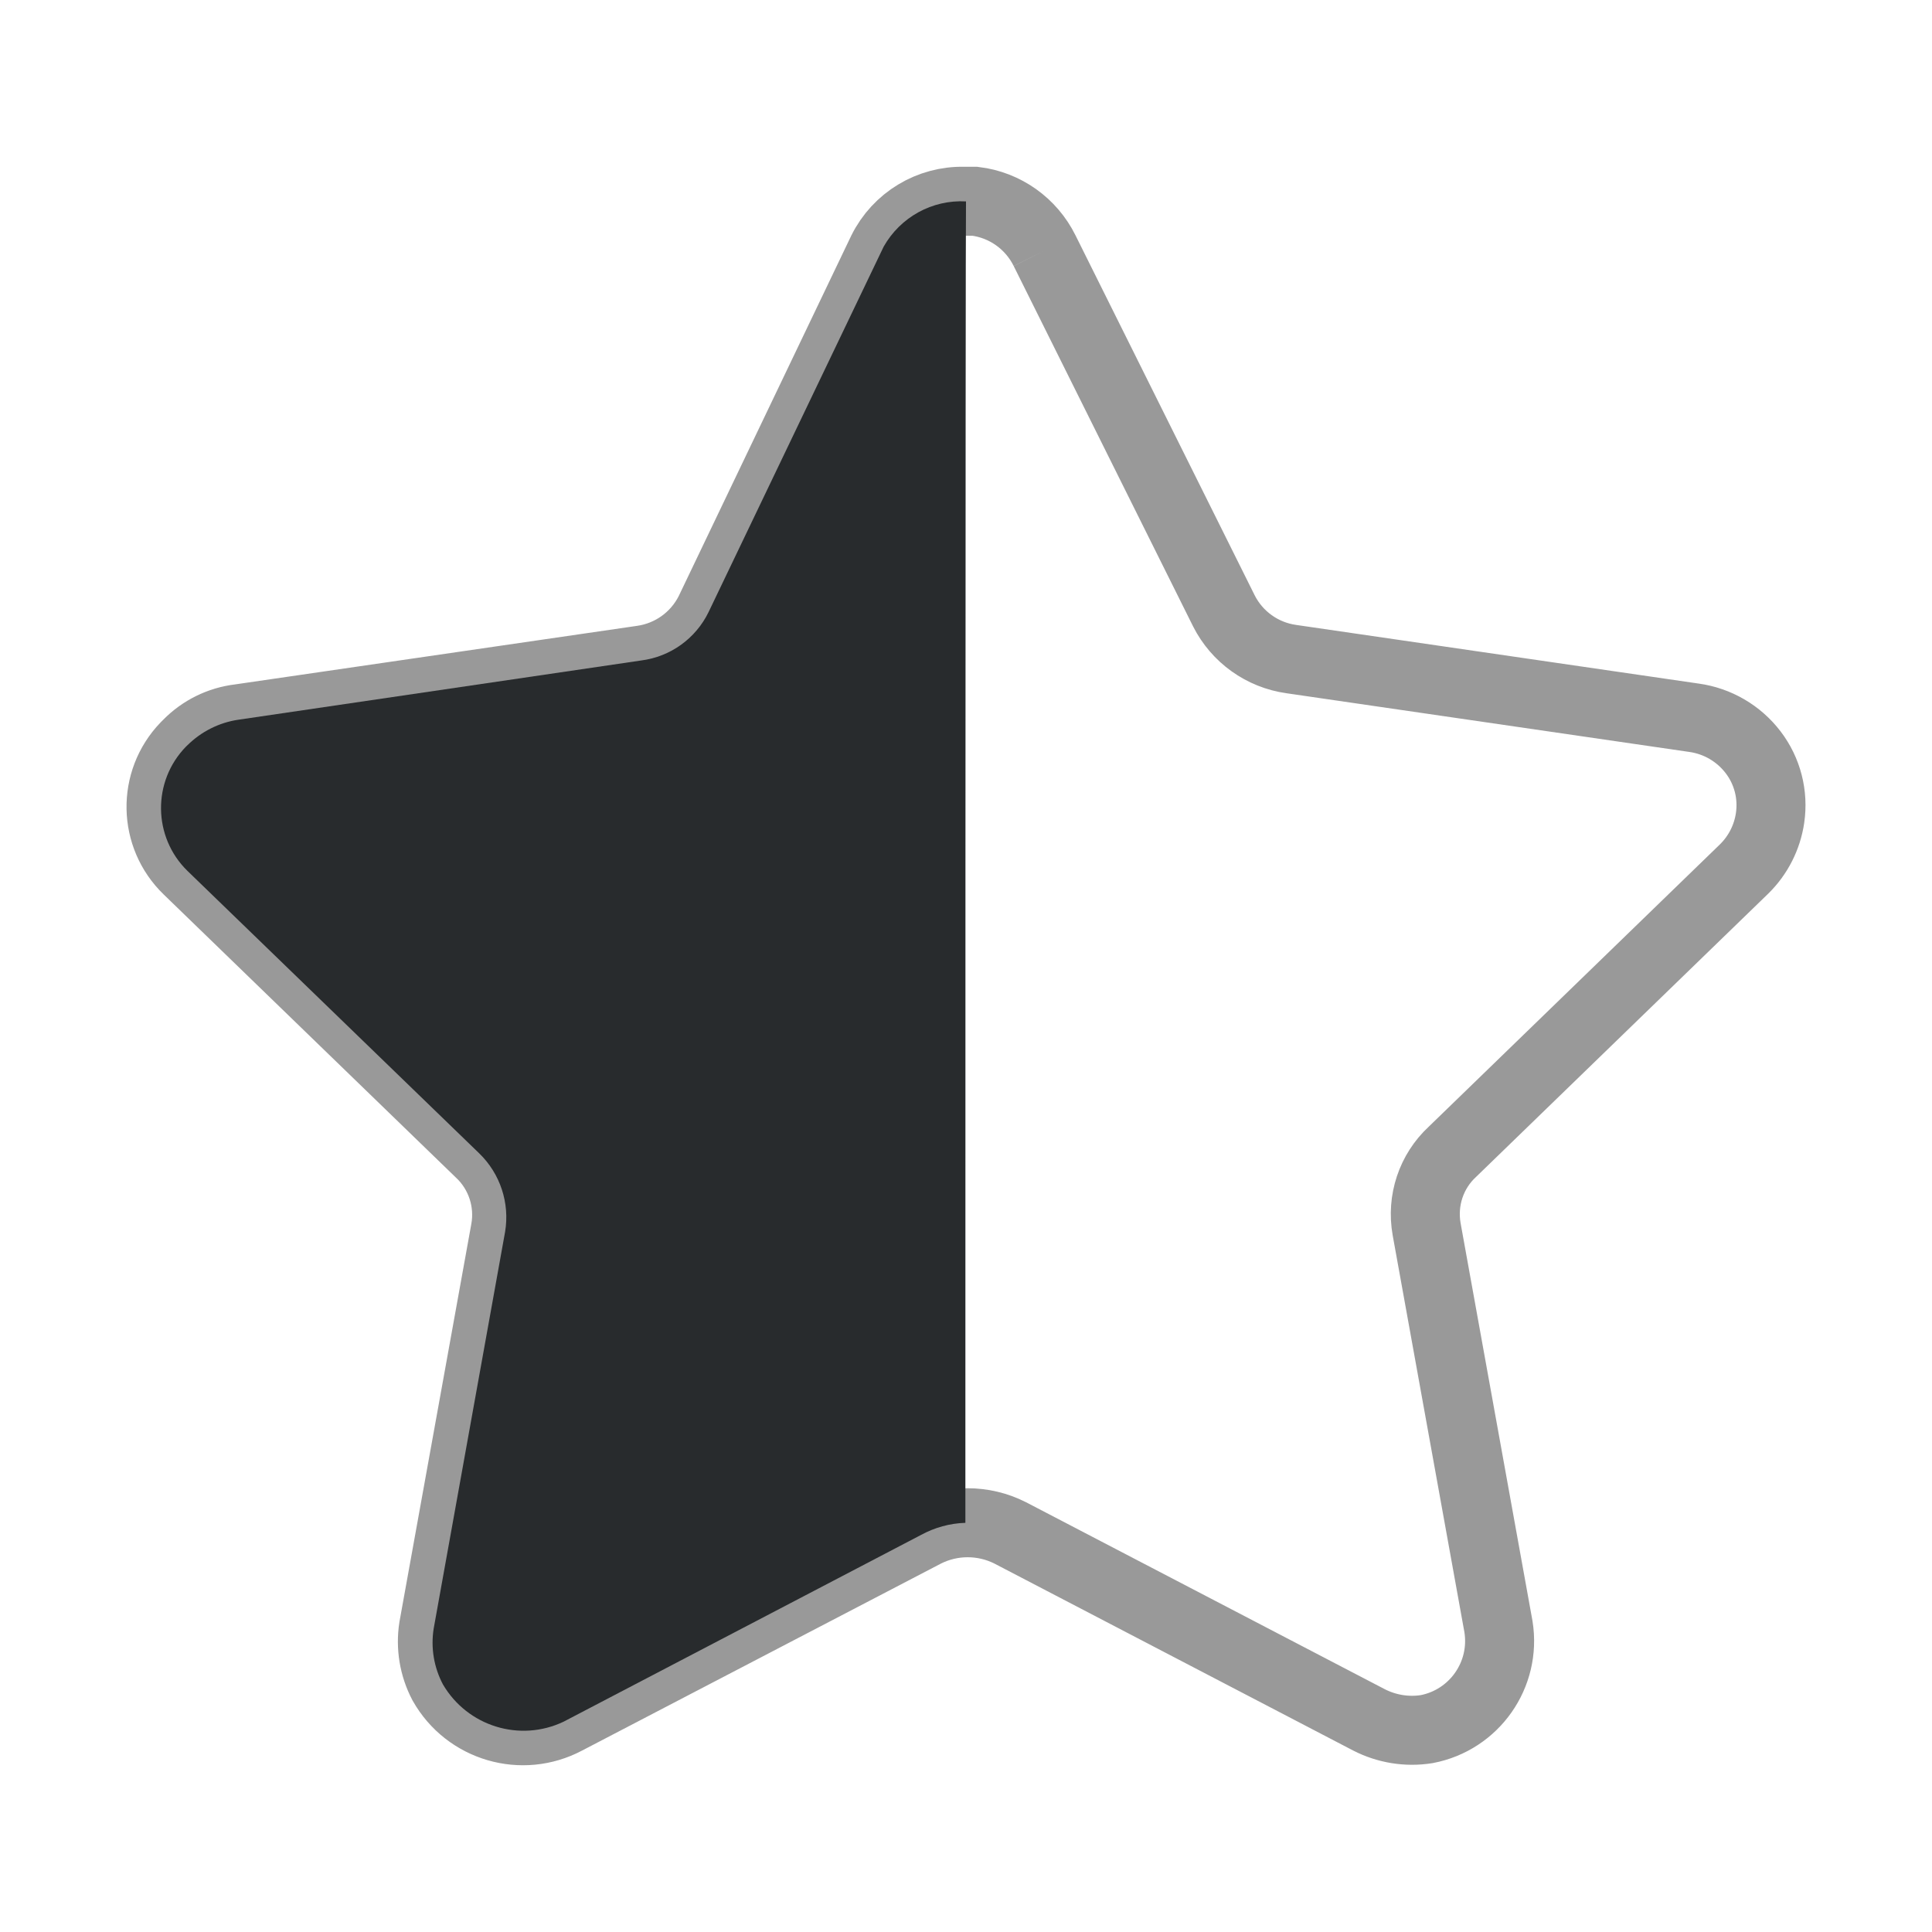 <svg width="28" height="28" viewBox="0 0 28 28" fill="none" xmlns="http://www.w3.org/2000/svg">
<path opacity="0.4" d="M15.139 3.633L17.737 8.852C17.928 9.231 18.293 9.493 18.715 9.552L24.549 10.402C24.89 10.449 25.199 10.629 25.408 10.903C25.615 11.174 25.703 11.517 25.653 11.855C25.612 12.135 25.48 12.394 25.279 12.592L21.051 16.691C20.741 16.977 20.602 17.4 20.676 17.815L21.717 23.576C21.828 24.272 21.367 24.928 20.676 25.06C20.392 25.105 20.1 25.058 19.843 24.927L14.639 22.215C14.252 22.02 13.796 22.02 13.41 22.215L8.205 24.927C7.566 25.267 6.774 25.035 6.418 24.405C6.286 24.154 6.239 23.868 6.282 23.589L7.323 17.826C7.398 17.413 7.257 16.987 6.949 16.701L2.721 12.605C2.218 12.12 2.203 11.32 2.687 10.817C2.698 10.806 2.709 10.795 2.721 10.783C2.922 10.579 3.185 10.449 3.47 10.415L9.305 9.565C9.725 9.505 10.09 9.245 10.283 8.864L12.787 3.633C13.01 3.184 13.472 2.905 13.973 2.917H14.13C14.565 2.97 14.944 3.239 15.139 3.633" stroke="black"/>
<path d="M13.991 22.07C13.765 22.077 13.545 22.138 13.347 22.246L8.168 24.952C7.534 25.254 6.776 25.019 6.42 24.413C6.289 24.166 6.241 23.882 6.285 23.604L7.32 17.854C7.39 17.436 7.25 17.011 6.946 16.716L2.716 12.621C2.214 12.13 2.205 11.323 2.696 10.82C2.703 10.813 2.709 10.807 2.716 10.801C2.916 10.603 3.175 10.472 3.453 10.431L9.293 9.572C9.716 9.518 10.083 9.254 10.269 8.871L12.807 3.574C13.049 3.146 13.511 2.892 14 2.919C13.991 3.265 13.991 21.834 13.991 22.07Z" fill="#282B2D"/>
</svg>
